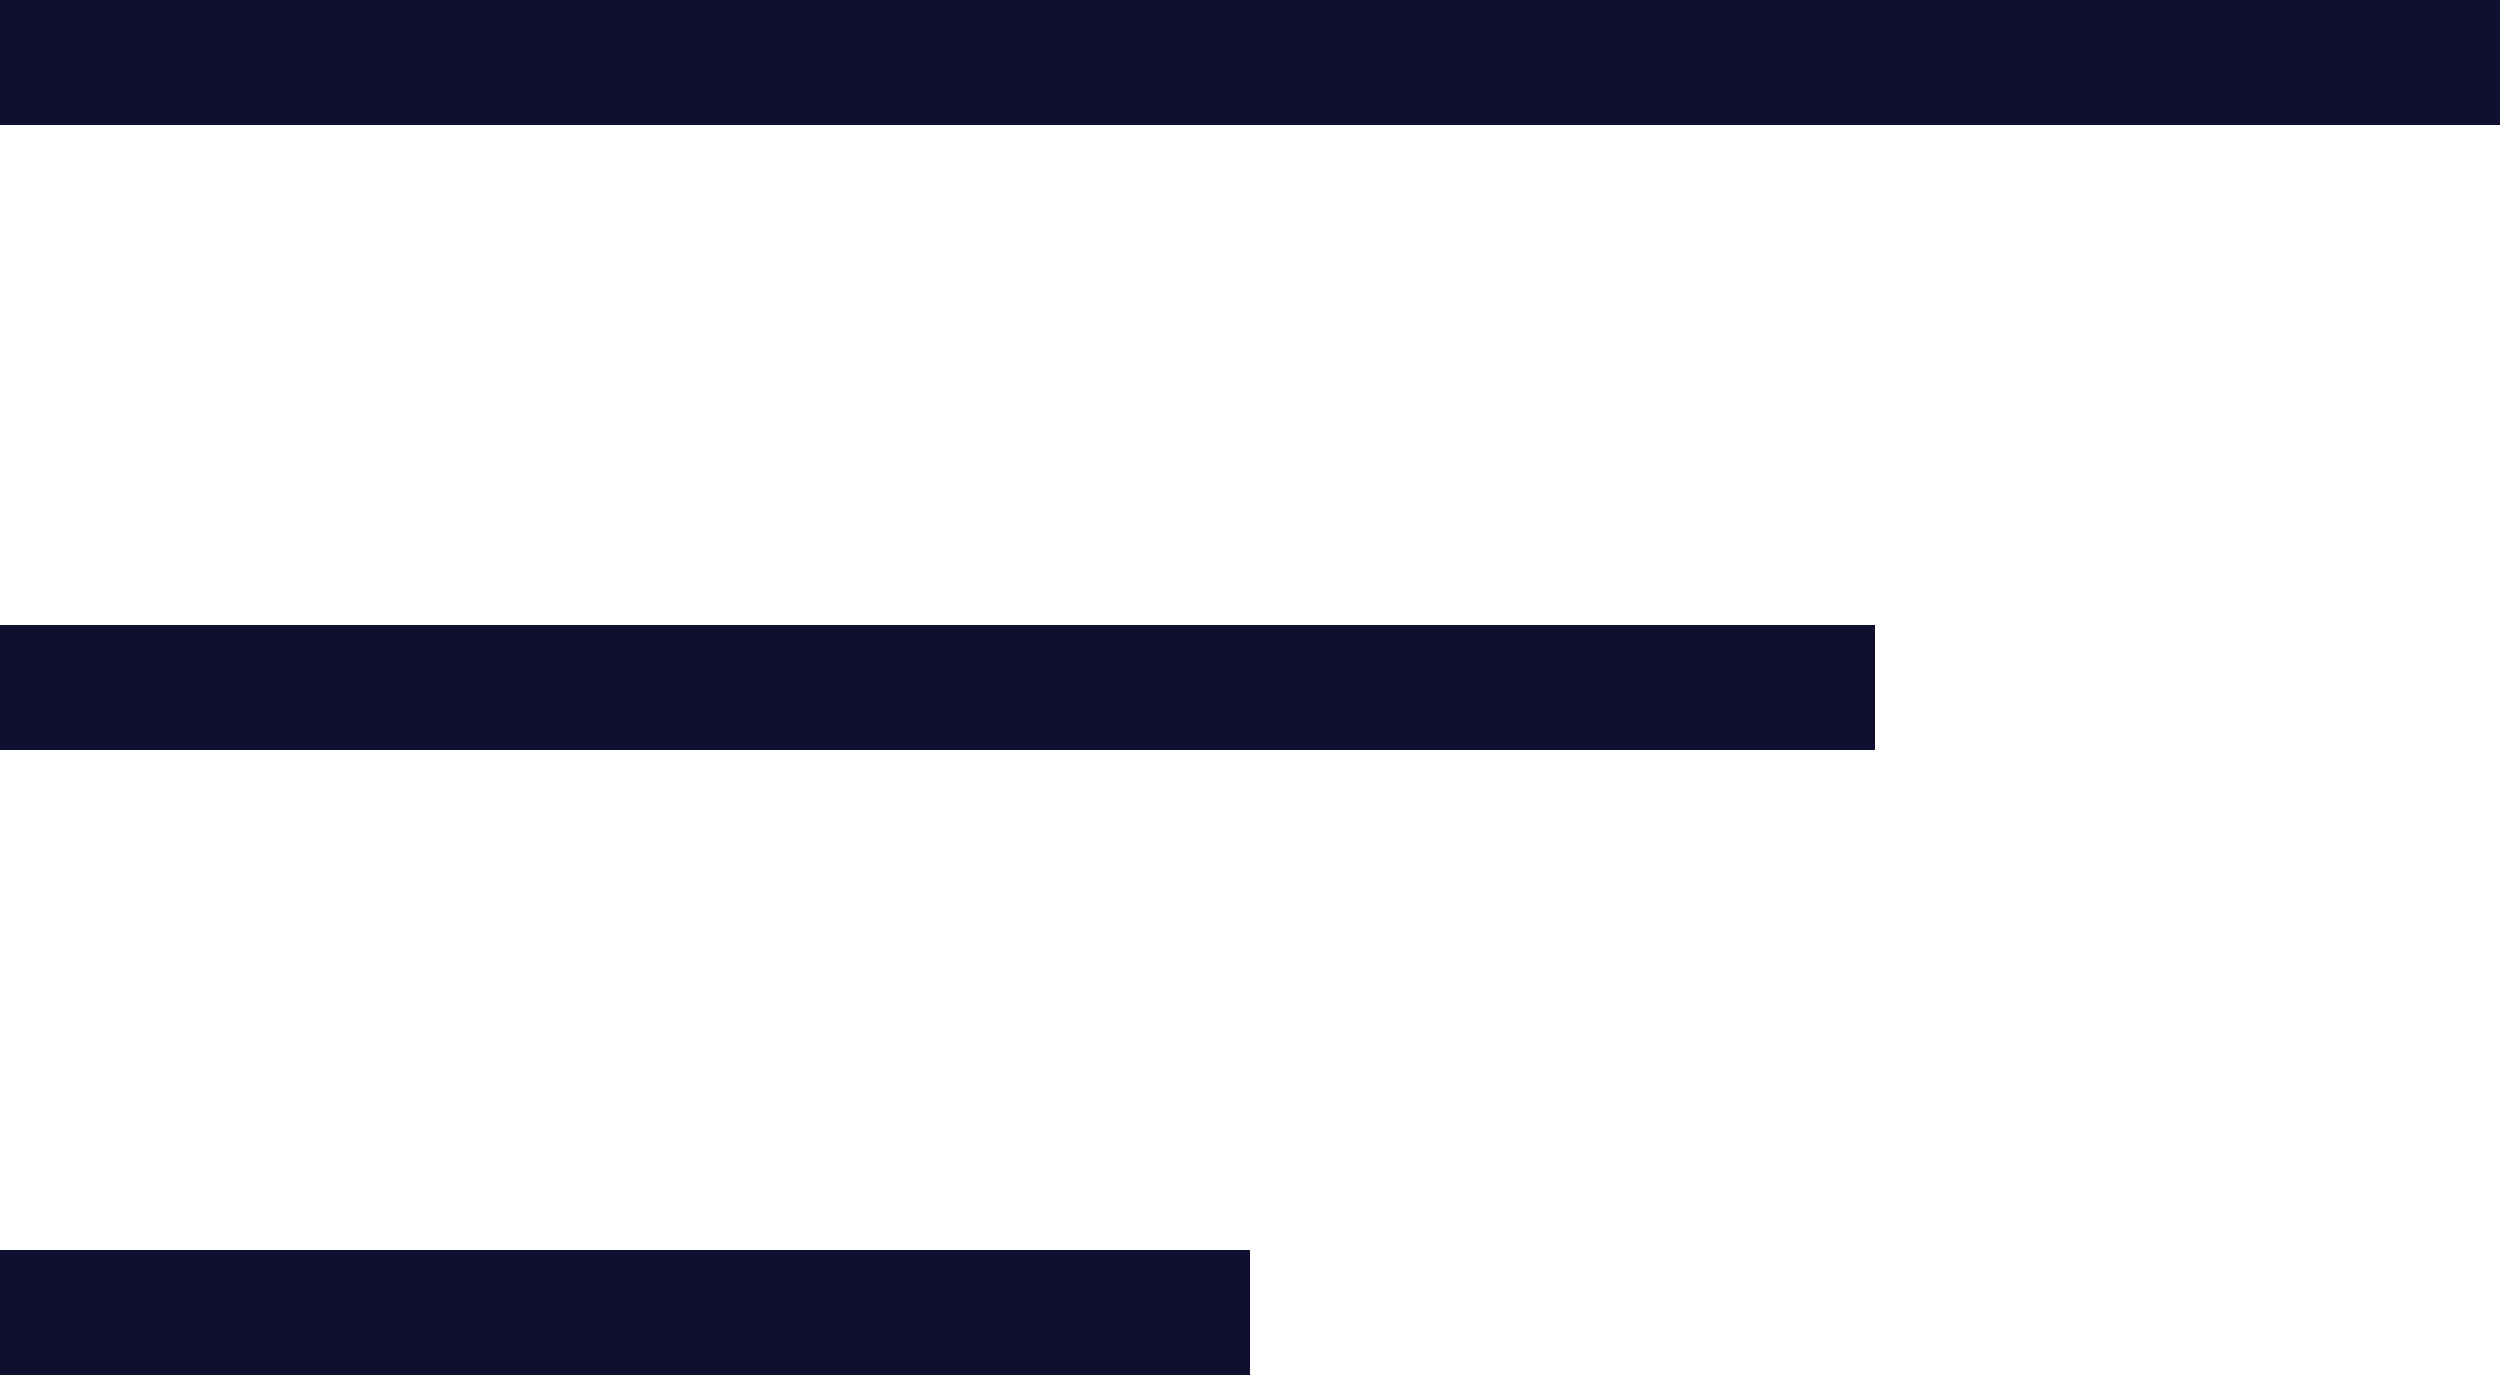<svg xmlns="http://www.w3.org/2000/svg" width="40" height="22" viewBox="0 0 40 22">
  <g id="btn-hamburger" transform="translate(-685 -184)">
    <rect id="bar3" width="40" height="2" transform="translate(685 184)" fill="#0f1030"/>
    <rect id="bar2" width="30" height="2" transform="translate(685 194)" fill="#0f1030"/>
    <rect id="bar1" width="20" height="2" transform="translate(685 204)" fill="#0f1030"/>
  </g>
</svg>

